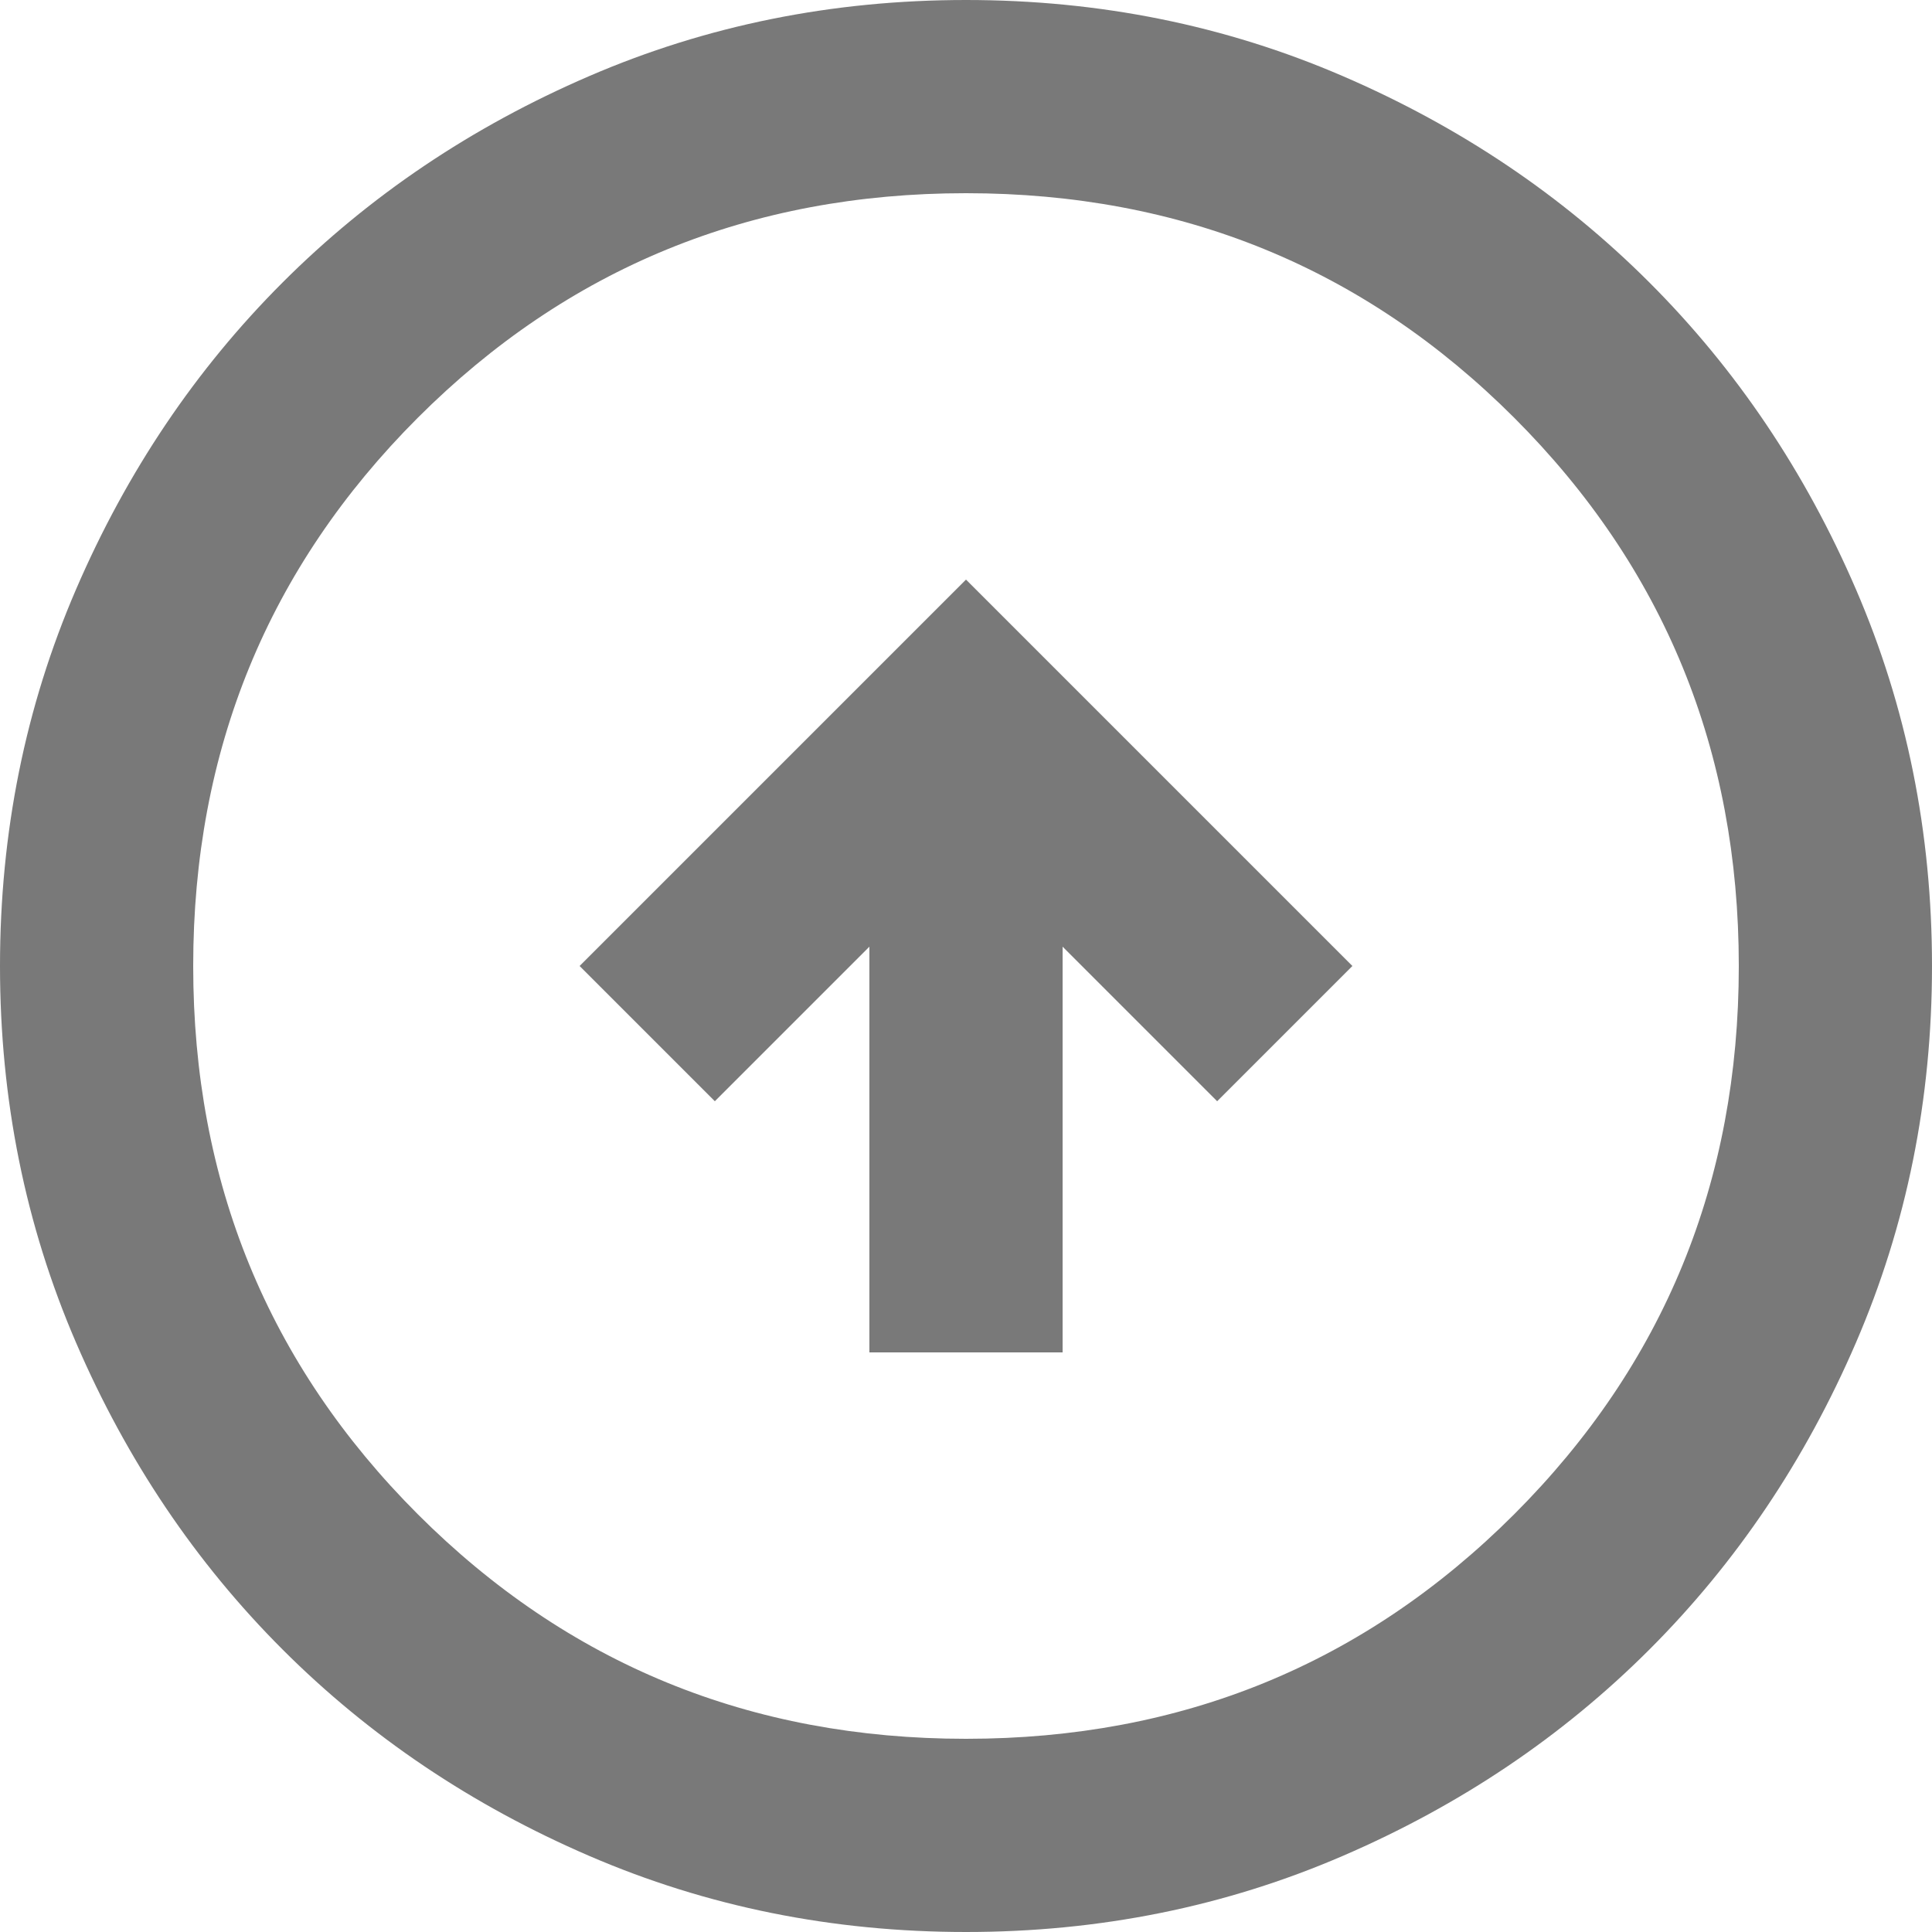 <svg width="50" height="50" viewBox="0 0 50 50" fill="none" xmlns="http://www.w3.org/2000/svg">
<path d="M22.5 35H27.5V24.5L31.5 28.5L35 25L25 15L15 25L18.5 28.5L22.5 24.5V35ZM25 50C21.542 50 18.292 49.344 15.25 48.031C12.208 46.719 9.562 44.938 7.312 42.688C5.062 40.438 3.281 37.792 1.969 34.75C0.656 31.708 0 28.458 0 25C0 21.542 0.656 18.292 1.969 15.25C3.281 12.208 5.062 9.562 7.312 7.312C9.562 5.062 12.208 3.281 15.25 1.969C18.292 0.656 21.542 0 25 0C28.458 0 31.708 0.656 34.75 1.969C37.792 3.281 40.438 5.062 42.688 7.312C44.938 9.562 46.719 12.208 48.031 15.25C49.344 18.292 50 21.542 50 25C50 28.458 49.344 31.708 48.031 34.75C46.719 37.792 44.938 40.438 42.688 42.688C40.438 44.938 37.792 46.719 34.75 48.031C31.708 49.344 28.458 50 25 50ZM25 45C30.583 45 35.312 43.062 39.188 39.188C43.062 35.312 45 30.583 45 25C45 19.417 43.062 14.688 39.188 10.812C35.312 6.938 30.583 5 25 5C19.417 5 14.688 6.938 10.812 10.812C6.938 14.688 5 19.417 5 25C5 30.583 6.938 35.312 10.812 39.188C14.688 43.062 19.417 45 25 45Z" fill="#797979"/>
</svg>

